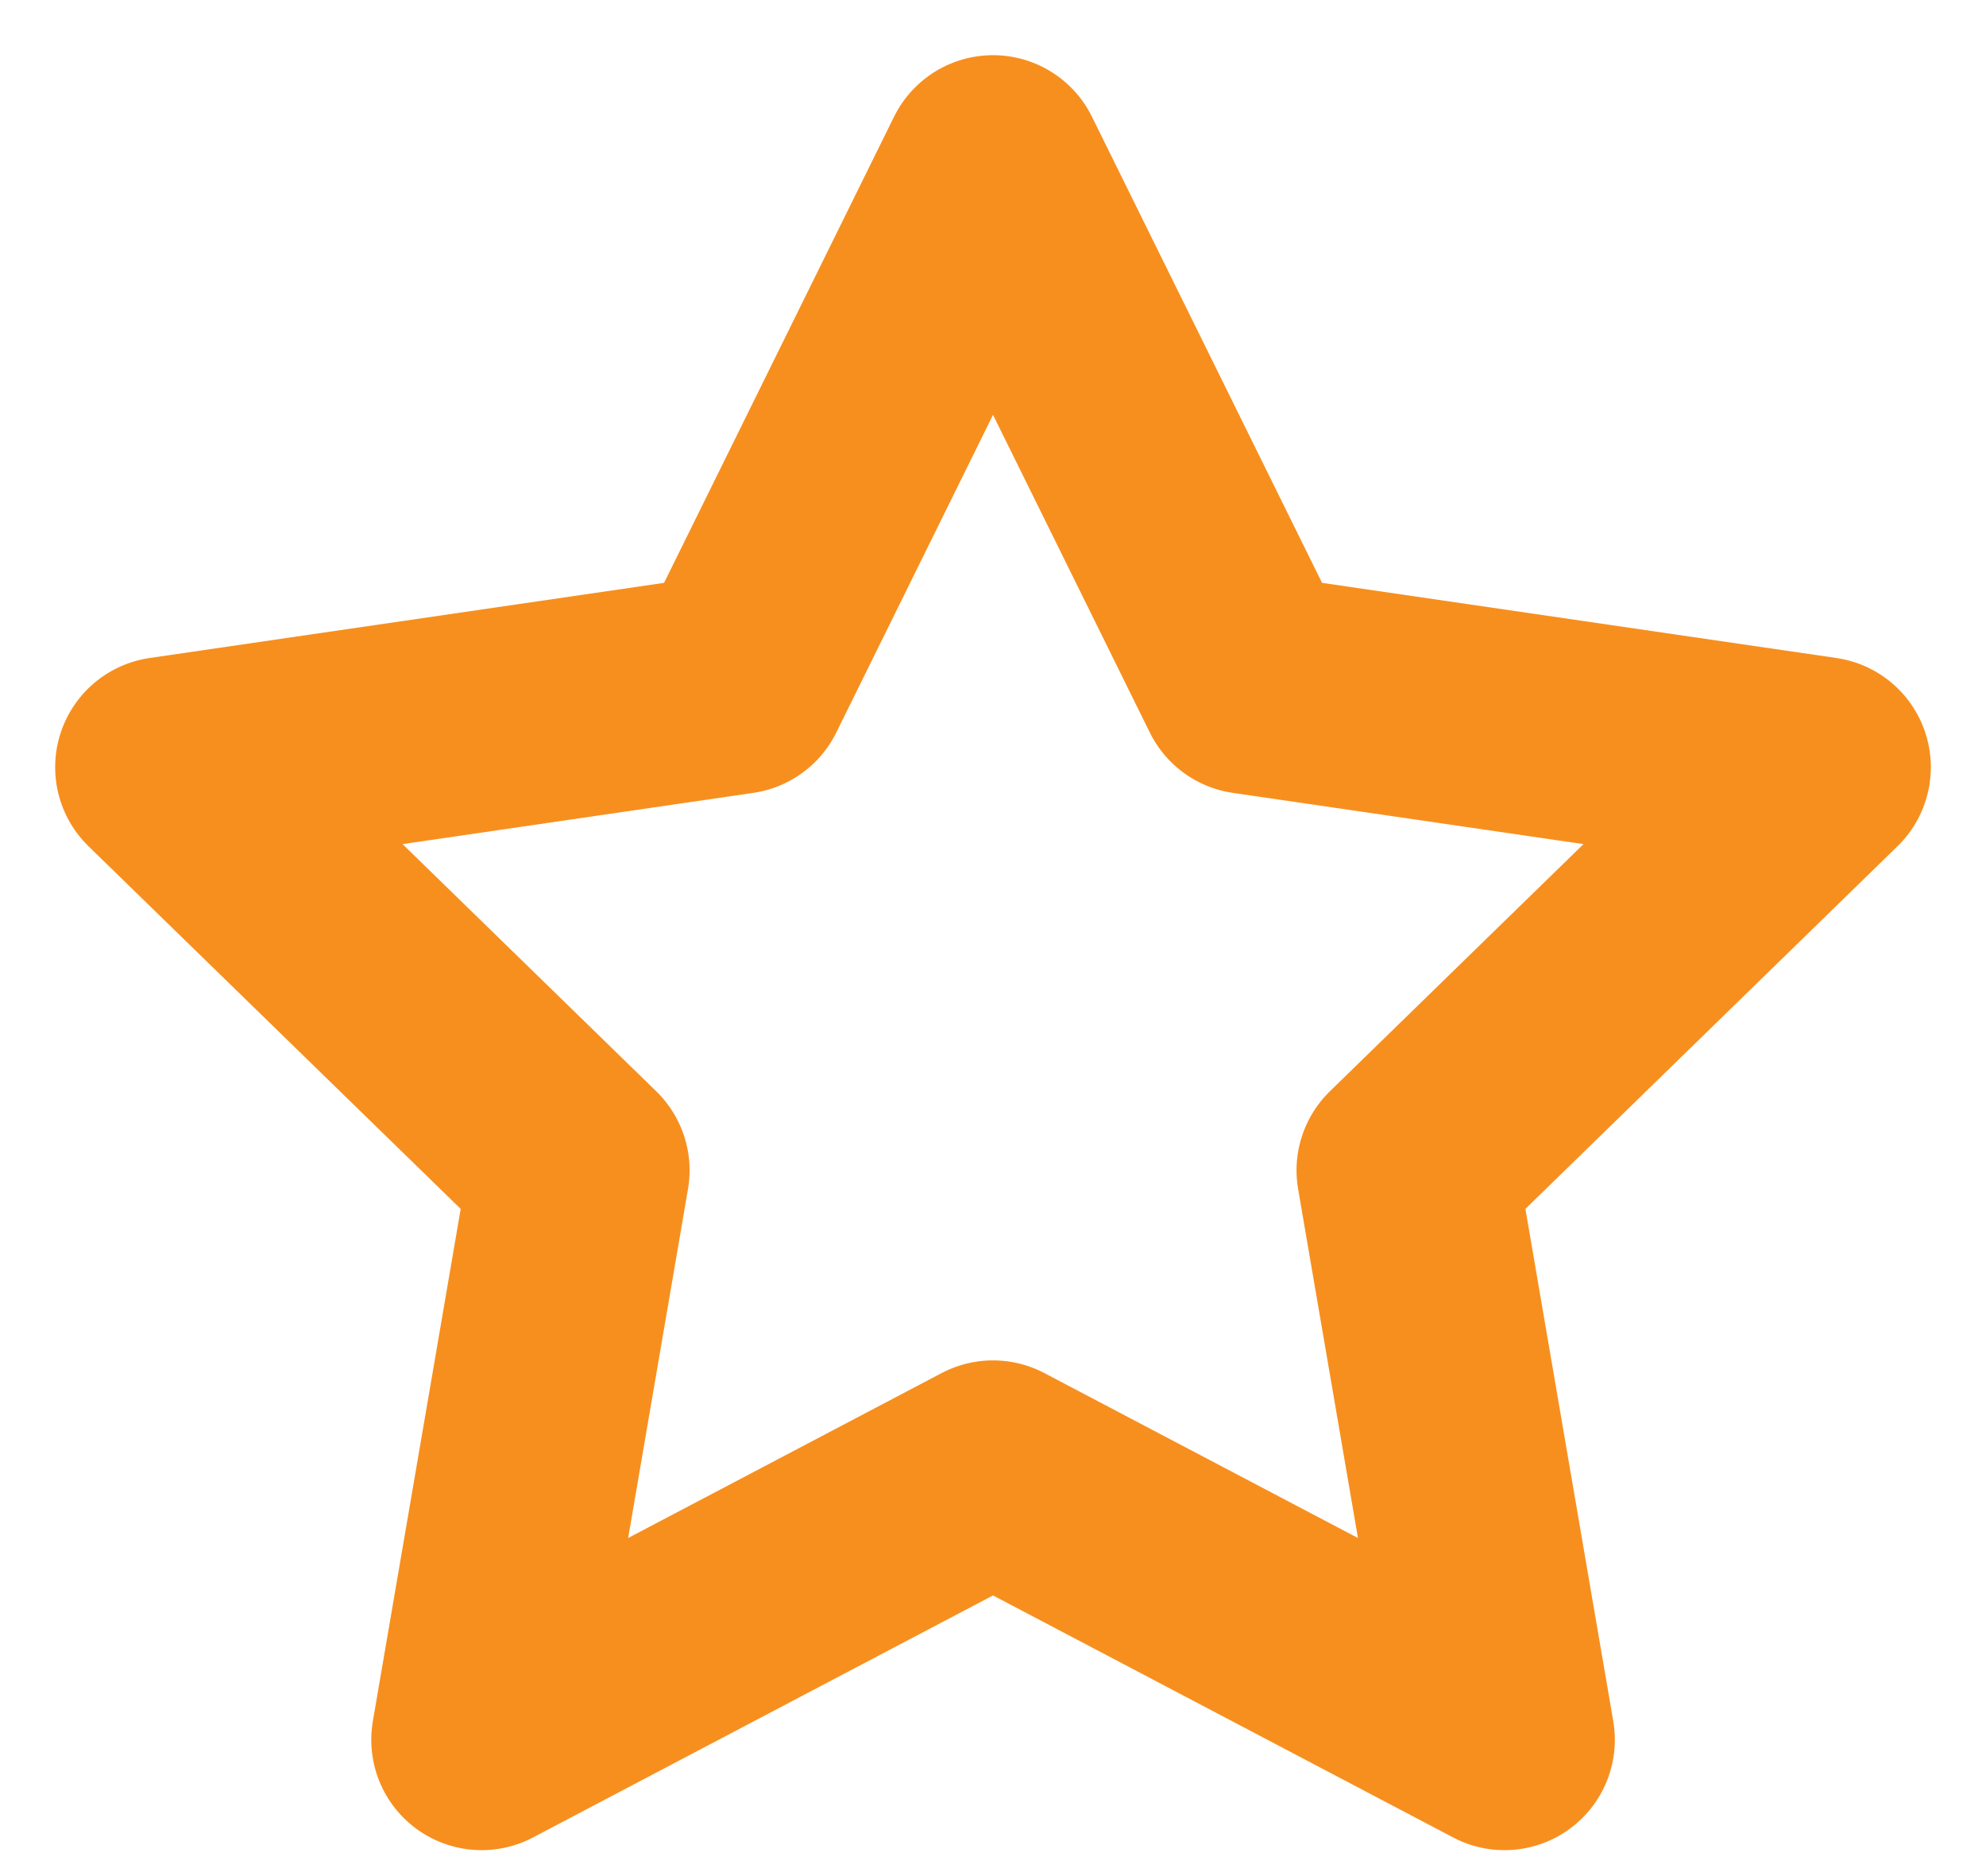 <svg width="18" height="17" viewBox="0 0 18 17" fill="none" xmlns="http://www.w3.org/2000/svg">
<path d="M9 1.5L11.318 6.195L16.5 6.952L12.751 10.605L13.636 15.765L9 13.327L4.365 15.765L5.25 10.605L1.5 6.952L6.683 6.195L9 1.5Z" stroke="#F78F1E" stroke-width="2" stroke-linecap="round" stroke-linejoin="round"/>
</svg>

